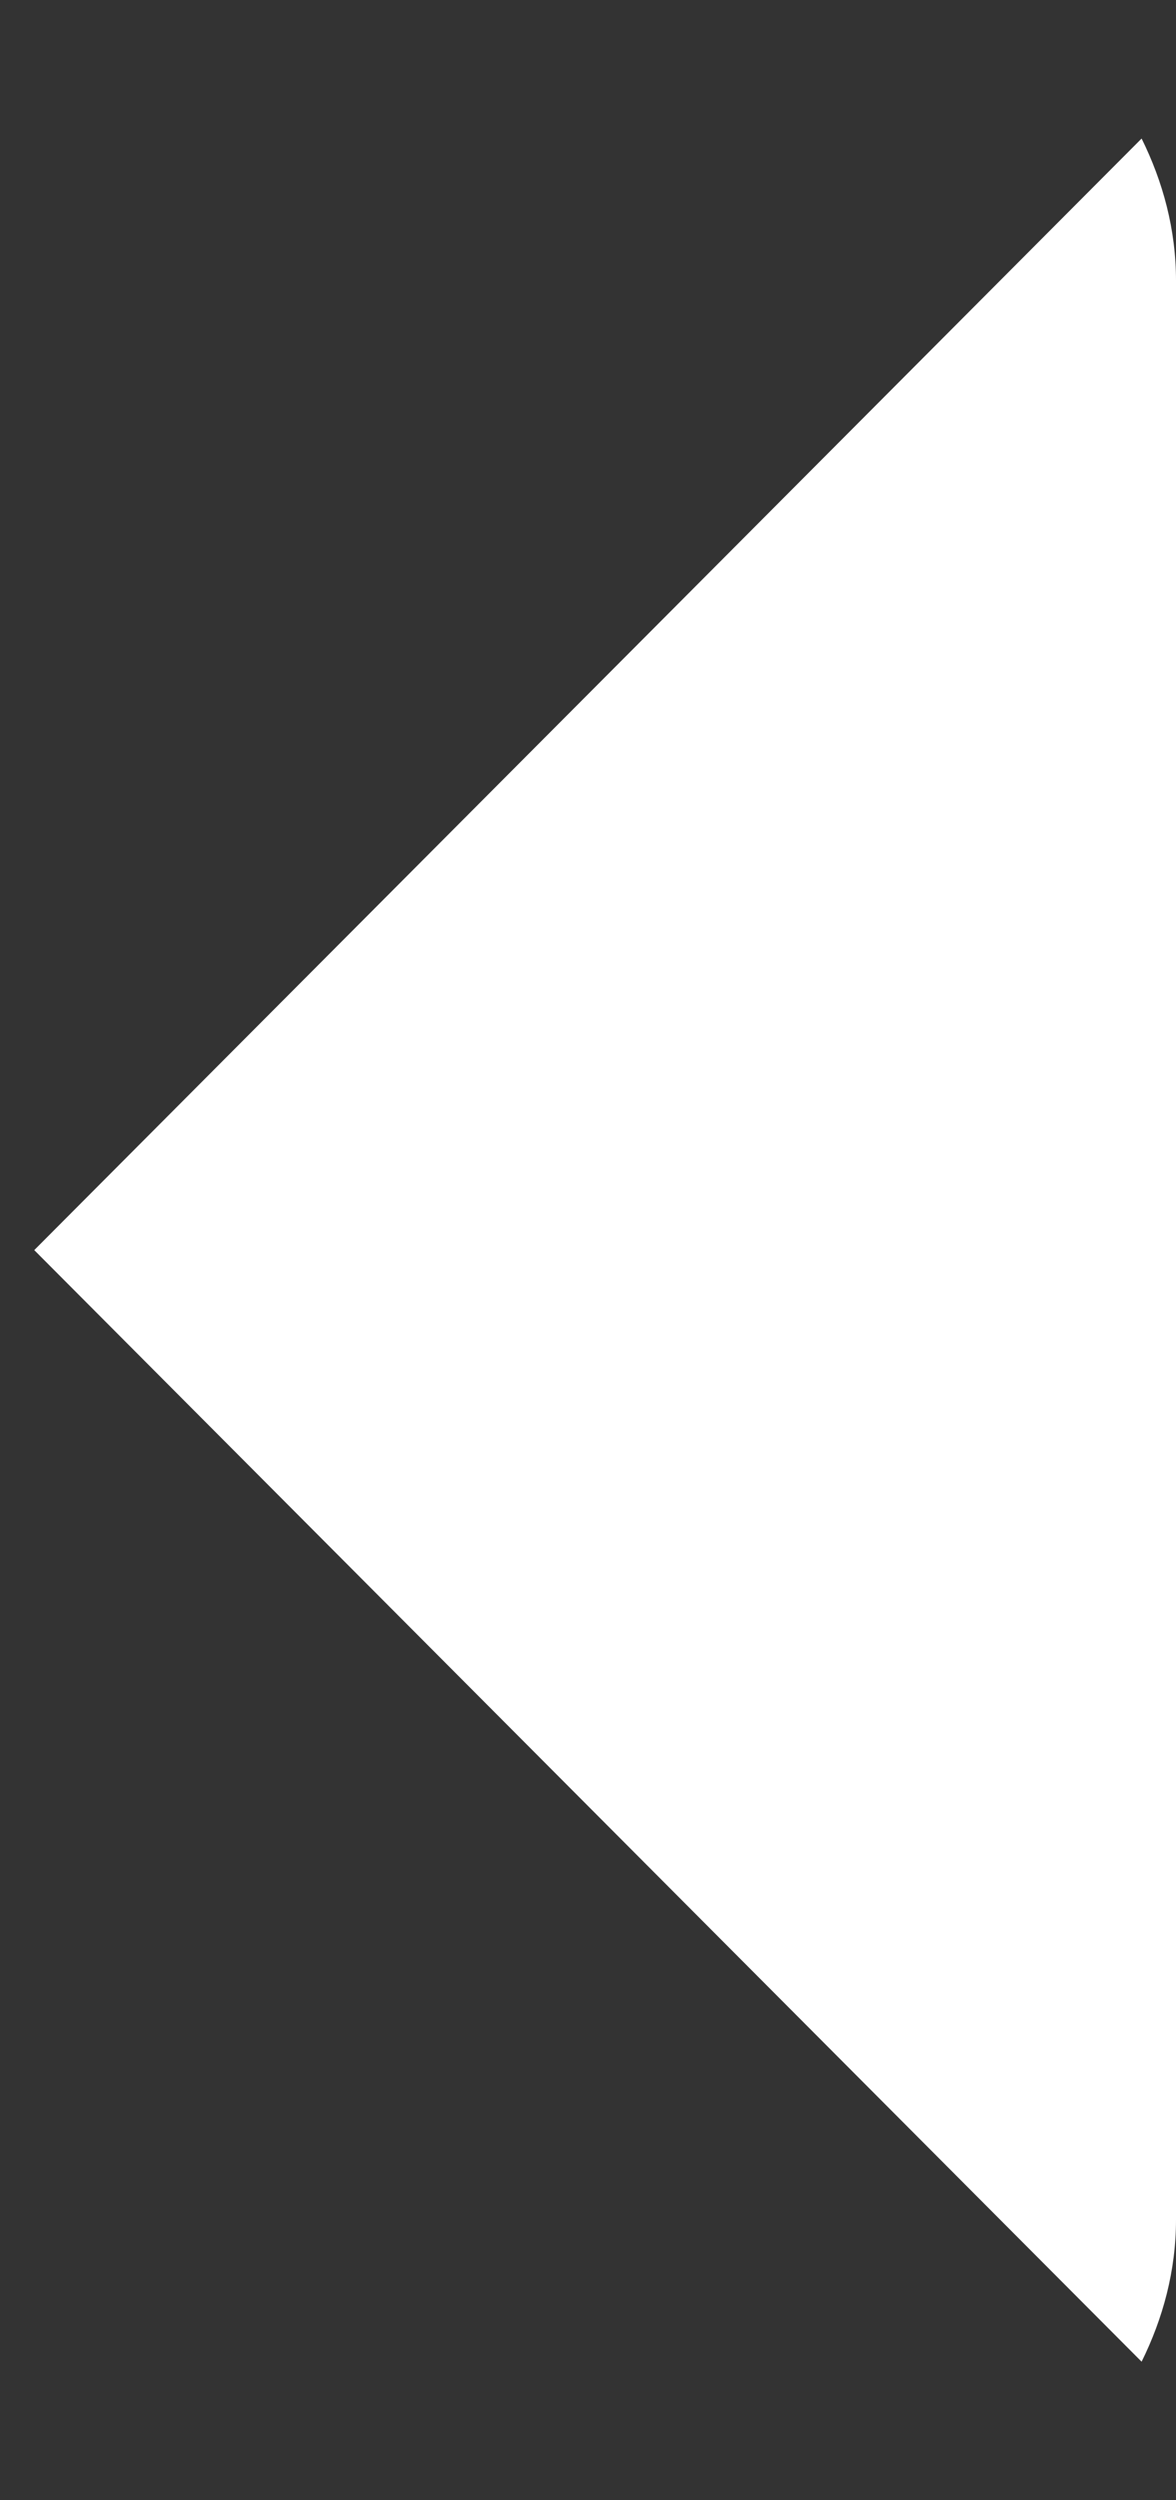 <svg width="8" height="17" viewBox="0 0 8 17" fill="none" xmlns="http://www.w3.org/2000/svg">
<rect x="0" y="0" width="8" height="17" fill="#333333" stroke="none"/>
<path d="M7.766 0.942L0.233 8.5L7.766 16.058C7.911 15.765 8 15.44 8 15.092V1.908C8 1.56 7.911 1.235 7.766 0.942Z" fill="white"/>
</svg>
